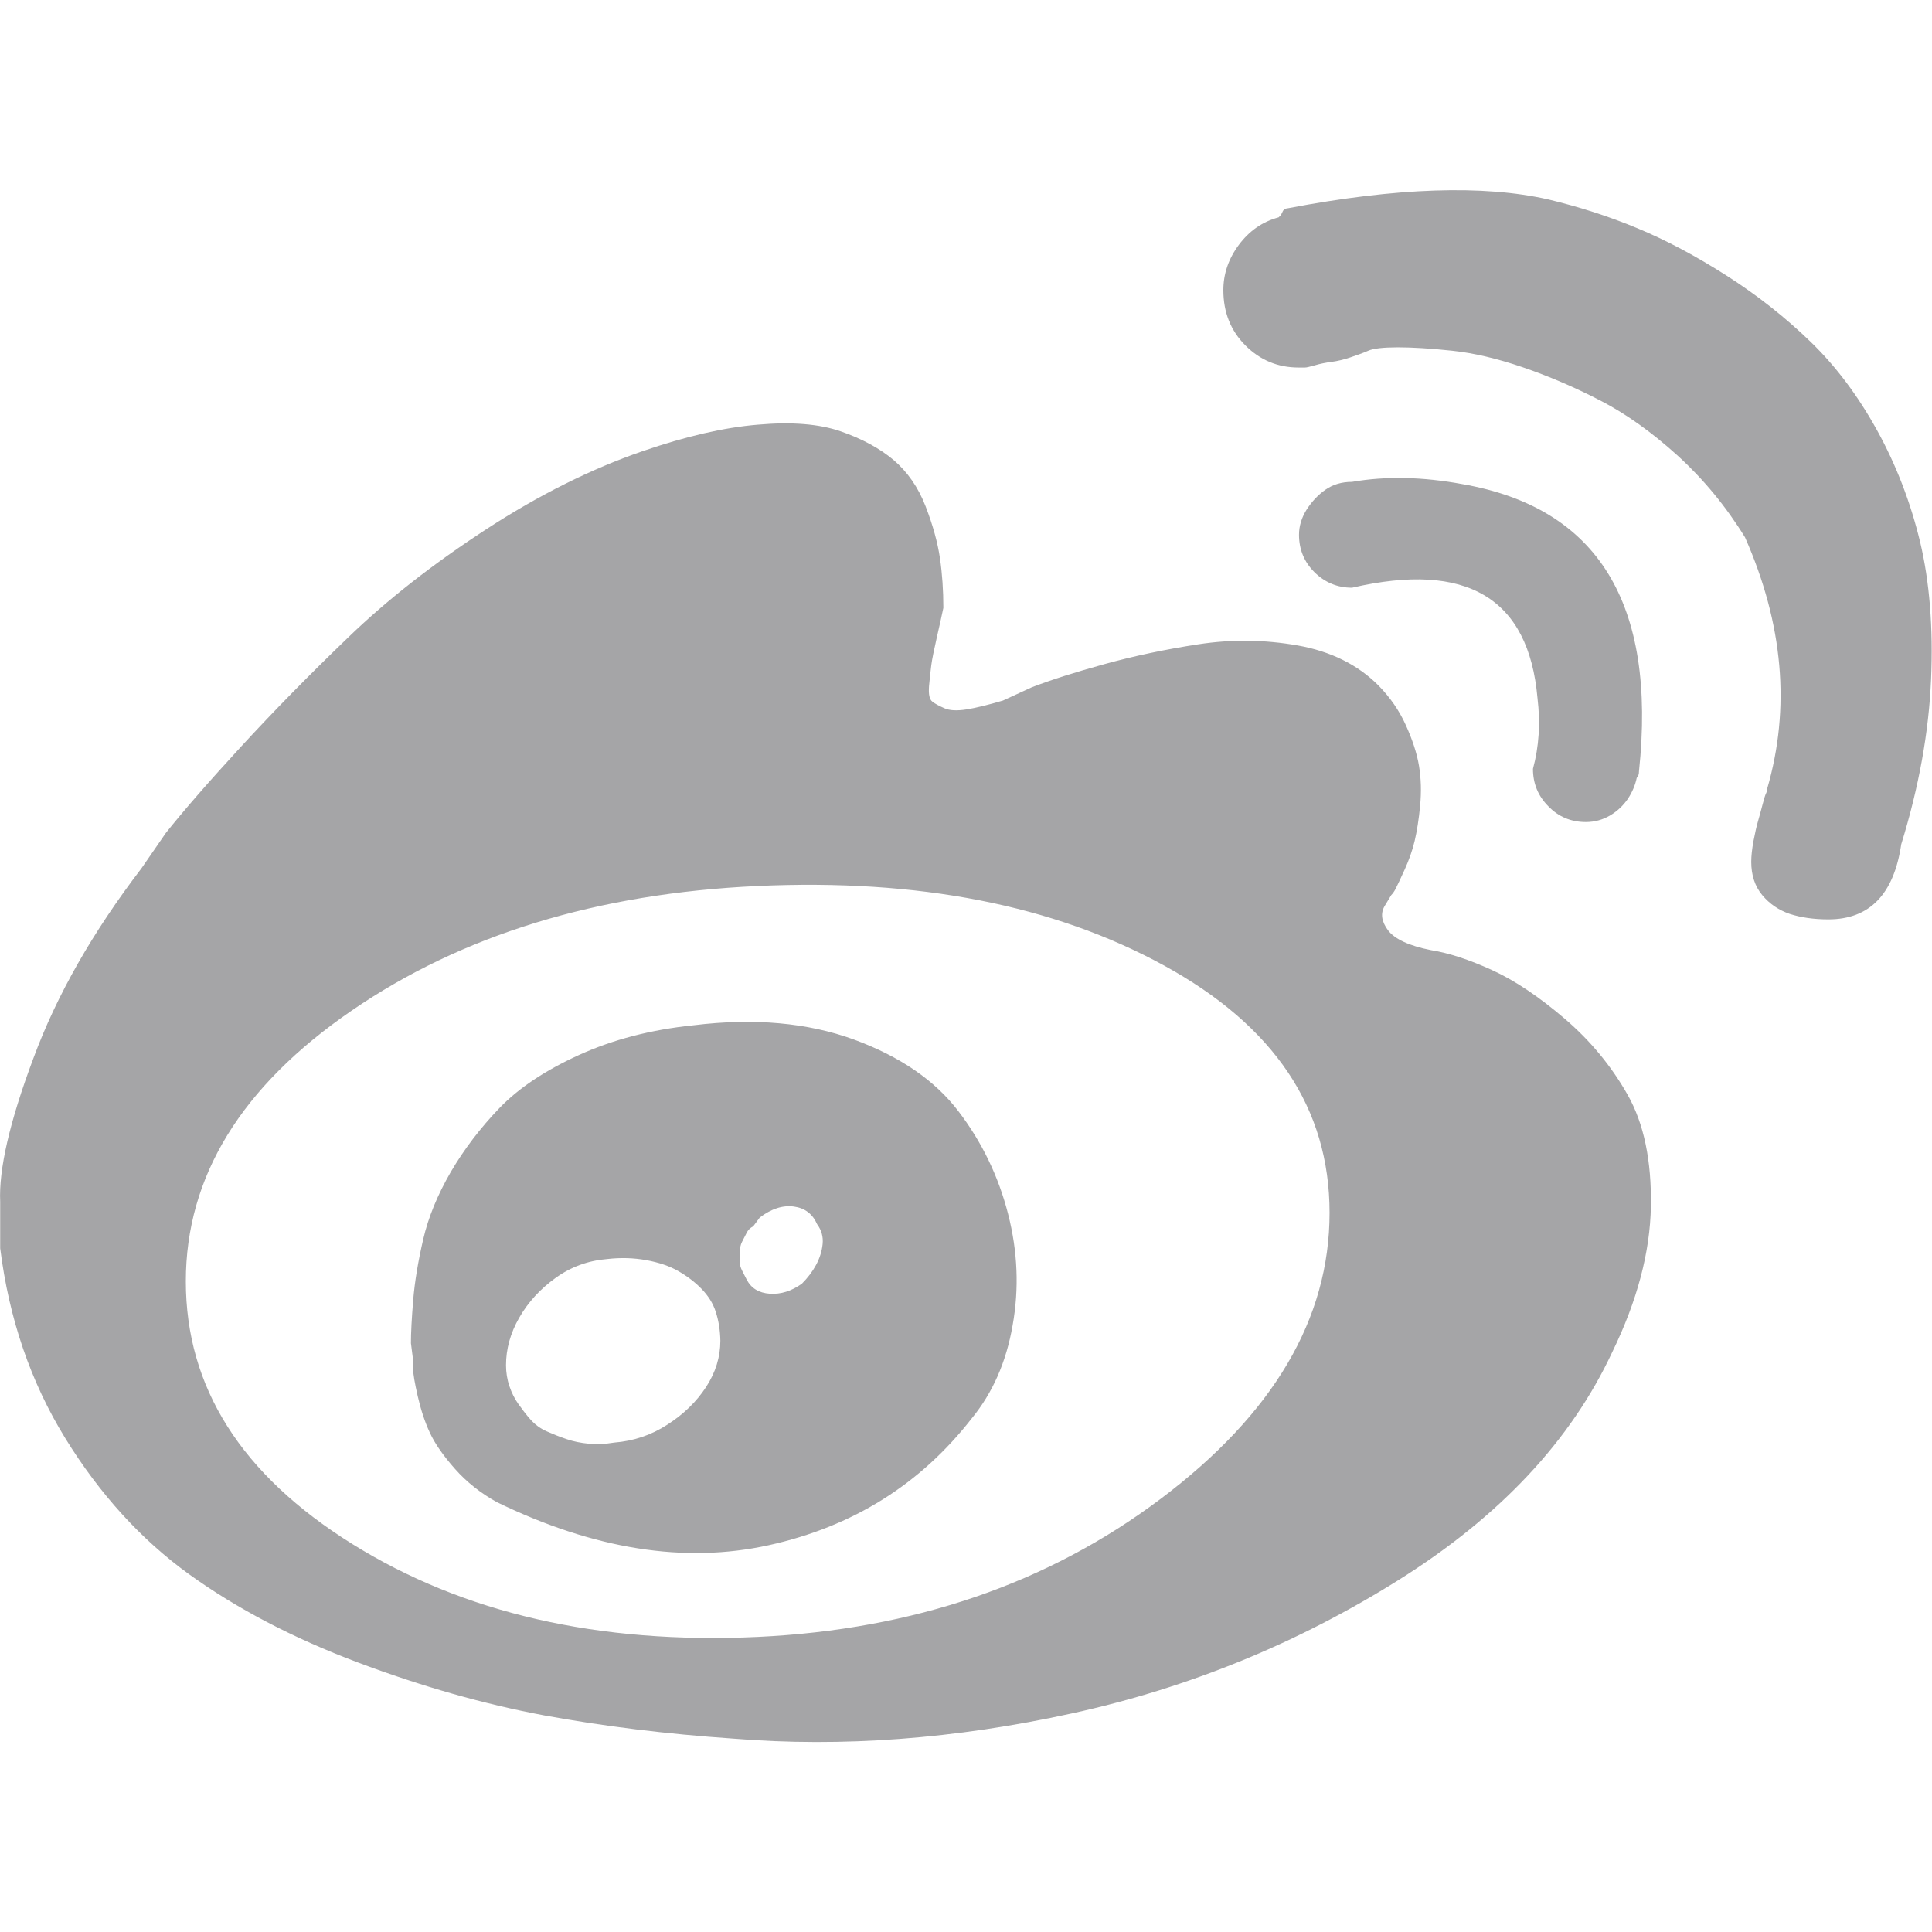 <?xml version="1.0" standalone="no"?><!DOCTYPE svg PUBLIC "-//W3C//DTD SVG 1.1//EN" "http://www.w3.org/Graphics/SVG/1.1/DTD/svg11.dtd"><svg t="1758107528083" class="icon" viewBox="0 0 1024 1024" version="1.1" xmlns="http://www.w3.org/2000/svg" p-id="13136" xmlns:xlink="http://www.w3.org/1999/xlink" width="128" height="128"><path d="M758.5 503.6c-11.7-2.3-19.3-5.9-22.8-10.5-3.5-4.7-4.1-9-1.8-12.9l3.5-5.8c0.8-0.8 1.6-1.9 2.4-3.5 0.8-1.6 2.4-4.9 4.7-10 2.3-5.1 4.1-10.1 5.3-15.2 1.2-5.1 2.2-11.3 2.9-18.7 0.7-7.4 0.5-14.4-0.6-21.1-1.1-6.6-3.5-13.9-7-21.6-3.5-7.8-8.4-14.8-14.6-21.1-10.9-10.9-25.2-18-42.7-21.1-17.6-3.1-35.1-3.3-52.7-0.6-17.6 2.7-34.1 6.2-49.7 10.5-15.6 4.3-28.5 8.4-38.6 12.3l-15.2 7c-7.8 2.3-14.3 3.9-19.3 4.7-5.1 0.8-9 0.6-11.7-0.6-2.7-1.2-4.9-2.3-6.4-3.5-1.6-1.2-2.1-3.9-1.8-8.2 0.4-4.3 0.8-8 1.2-11.1 0.4-3.1 1.4-8 2.9-14.6s2.7-11.9 3.5-15.8c0-9.4-0.6-18.1-1.8-26.3-1.2-8.2-3.7-17.4-7.6-27.5-3.9-10.1-9.6-18.3-17-24.6-7.4-6.2-16.8-11.3-28.1-15.2-11.3-3.9-25.9-5.1-43.9-3.5-18 1.5-38.2 6.2-60.9 14-27.3 9.4-55 23.2-83.1 41.5-28.1 18.3-52.5 37.4-73.1 57.3-20.7 19.9-39.6 39.2-56.8 57.9-17.2 18.7-30.4 33.9-39.8 45.7L75 460.2c-25.7 33.6-44.9 67.1-57.3 100.7C5.1 594.5-0.7 619.8 0.1 637v24.6c4.7 37.5 16.2 71 34.5 100.7 18.3 29.7 40.2 53.7 65.5 72 25.4 18.3 55.2 33.9 89.5 46.8 34.3 12.9 67.3 22.2 98.9 28.1 31.6 5.8 65 9.9 100.1 12.3 57.8 4.7 117.6 0.2 179.7-13.4s119.8-37.3 173.2-70.8c53.5-33.6 91.1-73.7 113-120.6 13.3-27.3 20.1-53.1 20.5-77.3 0.4-24.2-3.7-43.9-12.3-59.1-8.6-15.2-19.7-28.7-33.4-40.4s-26.5-20.3-38.6-25.8c-12.1-5.5-22.8-9-32.2-10.5z m-356.9 364c-84.3 3.9-155.8-12.5-214.8-49.2-58.9-36.7-88.3-83.1-88.3-139.3 0-55.4 29.3-103.2 87.8-143.4s130.3-62.2 215.3-66.1c85-3.9 156.8 10.1 215.3 42.1s87.8 75.7 87.8 131.1c0 56.2-29.8 106.7-89.5 151.6-59.7 44.9-130.9 69.3-213.6 73.2z m-33.9-324.2c-22.6 2.3-42.9 7.6-60.9 15.8-18 8.2-32 17.6-42.1 28.1-10.1 10.5-18.7 21.8-25.8 33.9-7 12.1-11.9 24-14.6 35.7-2.7 11.7-4.5 22.4-5.3 32.2-0.8 9.7-1.2 17.3-1.2 22.8l1.2 9.4v4.7c0 2.3 0.8 7 2.4 14 1.6 7 3.7 13.5 6.4 19.3 2.7 5.9 7.2 12.3 13.4 19.3s13.7 12.9 22.2 17.6c51.5 25 99.5 32.6 144 22.8s80.4-32.2 107.7-67.3c10.9-13.3 18.2-29.6 21.6-49.2 3.5-19.5 2.7-39.2-2.4-59.1s-13.8-38-26.3-54.4-31-29.1-55.6-38.1c-24.5-8.9-52.8-11.4-84.7-7.5z m-42.2 221.2c-4.7 0.8-9.2 1-13.4 0.6-4.3-0.4-8.2-1.2-11.7-2.4-3.6-1.2-7.1-2.6-10.5-4.1-3.5-1.5-6.4-3.7-8.8-6.4-2.3-2.6-4.4-5.4-6.4-8.2-1.9-2.7-3.5-5.8-4.7-9.4-1.2-3.5-1.8-7.3-1.8-11.1 0-8.6 2.3-17 7-25.2s11.1-15.2 19.3-21.1c8.2-5.9 17.4-9.2 27.5-10 7-0.8 13.8-0.6 20.5 0.6 6.6 1.2 12.3 3.1 17 5.8 4.7 2.7 8.8 5.8 12.3 9.4s6.1 7.6 7.6 12.3c1.5 4.7 2.3 9.7 2.4 15.2 0 8.6-2.5 16.8-7.6 24.6-5.1 7.8-11.9 14.4-20.5 19.9-8.6 5.6-18 8.7-28.2 9.5z m99.5-84.2c-5.5 3.9-11.1 5.7-17 5.3-5.8-0.4-9.9-2.9-12.3-7.6l-2.4-4.7c-0.8-1.6-1.2-3.1-1.2-4.7V664c0-2.3 0.4-4.3 1.2-5.8l2.4-4.7c0.7-1.5 2-2.8 3.5-3.5l3.5-4.7c6.2-4.7 12.3-6.6 18.1-5.8 5.8 0.8 9.9 3.9 12.3 9.4 2.3 3.1 3.3 6.6 2.9 10.5-0.4 3.9-1.6 7.6-3.5 11.1s-4.4 6.8-7.5 9.9z m415.5-244.7c4.7 0 9-1.2 12.9-3.5 3.9-2.3 7-5.3 9.4-8.8 2.3-3.5 3.9-7.2 4.7-11.1 0.8-0.8 1.2-1.9 1.2-3.5 9.4-89-21.8-139.7-93.6-152.2-21.1-3.9-40.6-4.3-58.5-1.2-5.5 0-10.1 1.4-14 4.1-3.9 2.7-7.2 6.2-10 10.5-2.7 4.3-4.1 8.8-4.1 13.4 0 7.8 2.7 14.4 8.2 19.9 5.5 5.4 12.1 8.2 19.9 8.2 60.9-14.1 93.6 5.5 98.3 58.5 1.6 13.3 0.8 25.7-2.4 37.5 0 7.8 2.7 14.4 8.2 19.9 5.3 5.5 12 8.3 19.8 8.3z m-19.9-330c-34.3-7.8-80.4-6.3-138.1 4.7-0.8 0-1.6 0.4-2.4 1.2l-1.2 2.4-1.2 1.2c-8.6 2.3-15.6 7.2-21.1 14.6-5.5 7.4-8.2 15.4-8.2 24 0 11.7 3.9 21.5 11.7 29.3 7.8 7.8 17.2 11.7 28.1 11.7h3.5c0.8 0 2.5-0.4 5.3-1.2 2.7-0.8 5.7-1.4 8.8-1.8 3.1-0.4 6.4-1.2 10-2.4 3.5-1.2 6.7-2.3 9.4-3.5 2.7-1.2 8-1.8 15.8-1.8 7.8 0 17.4 0.6 28.7 1.8 11.3 1.2 23.8 4.1 37.5 8.8 13.7 4.7 27.3 10.5 41 17.6 13.6 7 27.3 16.8 41 29.2 13.7 12.5 25.6 26.9 35.7 43.3 20.3 46 24.2 90.5 11.7 133.4 0 0.8-0.2 1.6-0.6 2.4-0.4 0.8-1 2.7-1.8 5.8-0.8 3.1-1.6 6-2.4 8.8-0.8 2.7-1.6 6.3-2.4 10.5-0.8 4.3-1.2 8-1.2 11.1 0 7 1.9 12.9 5.8 17.6 3.9 4.7 8.8 8 14.6 10 5.9 1.9 12.7 2.9 20.5 2.9 21.8 0 34.7-13.3 38.6-39.8 9.4-30.4 14.6-59.5 15.8-87.2 1.2-27.7-0.8-52.1-5.8-73.1-5.1-21.1-12.7-40.8-22.8-59.1-10.1-18.3-21.8-33.9-35.1-46.8s-28.1-24.6-44.5-35.1-32.2-18.9-47.4-25.2c-15.1-6.3-31-11.4-47.3-15.3z" p-id="13137" fill="#a5a5a7"></path></svg>